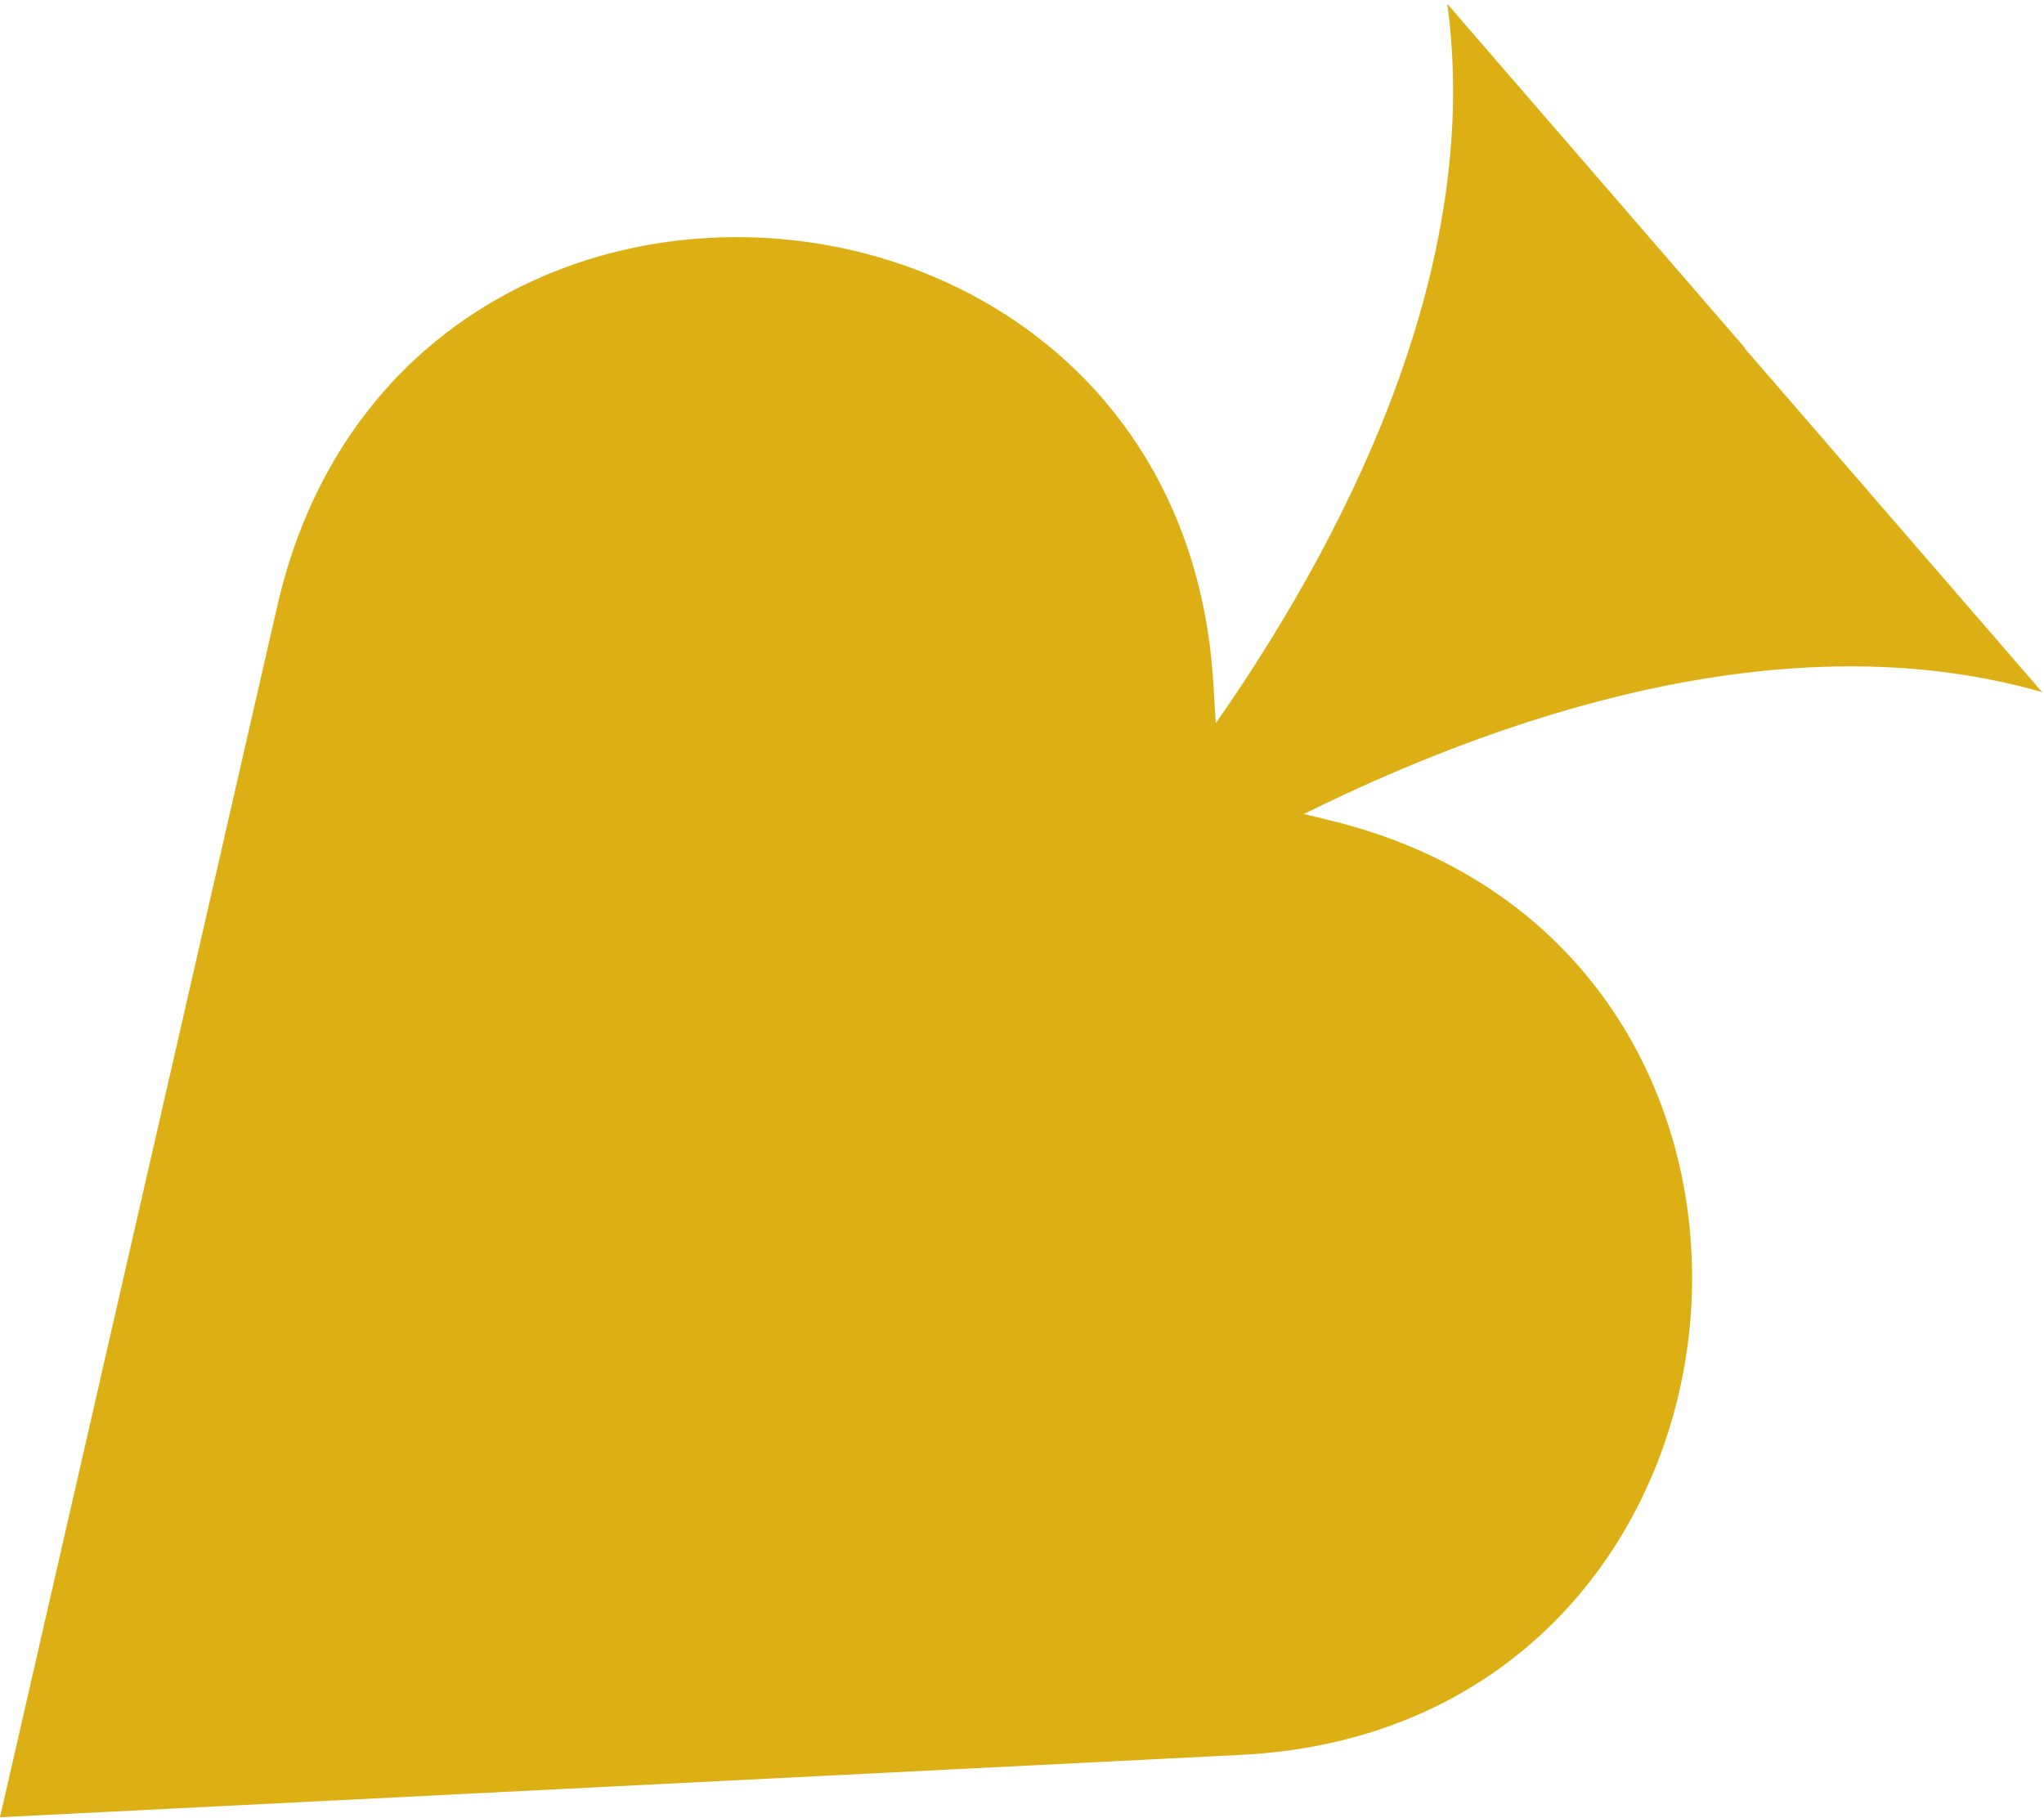 <svg width="353" height="314" viewBox="0 0 353 314" fill="none" xmlns="http://www.w3.org/2000/svg">
<path fill-rule="evenodd" clip-rule="evenodd" d="M225.165 140.609L229.472 141.647C321.436 163.813 308.87 298.368 214.389 303.119L58.227 310.971L0.001 313.899L13.008 257.069L47.899 104.631C69.008 12.405 203.717 23.441 209.534 117.872L209.969 124.93C235.219 88.686 255.785 43.68 249.949 0.668L301.342 60.084L301.282 60.136L352.676 119.553C311.38 107.704 264.426 121.168 225.165 140.609Z" fill="#DCB015"/>
</svg>
